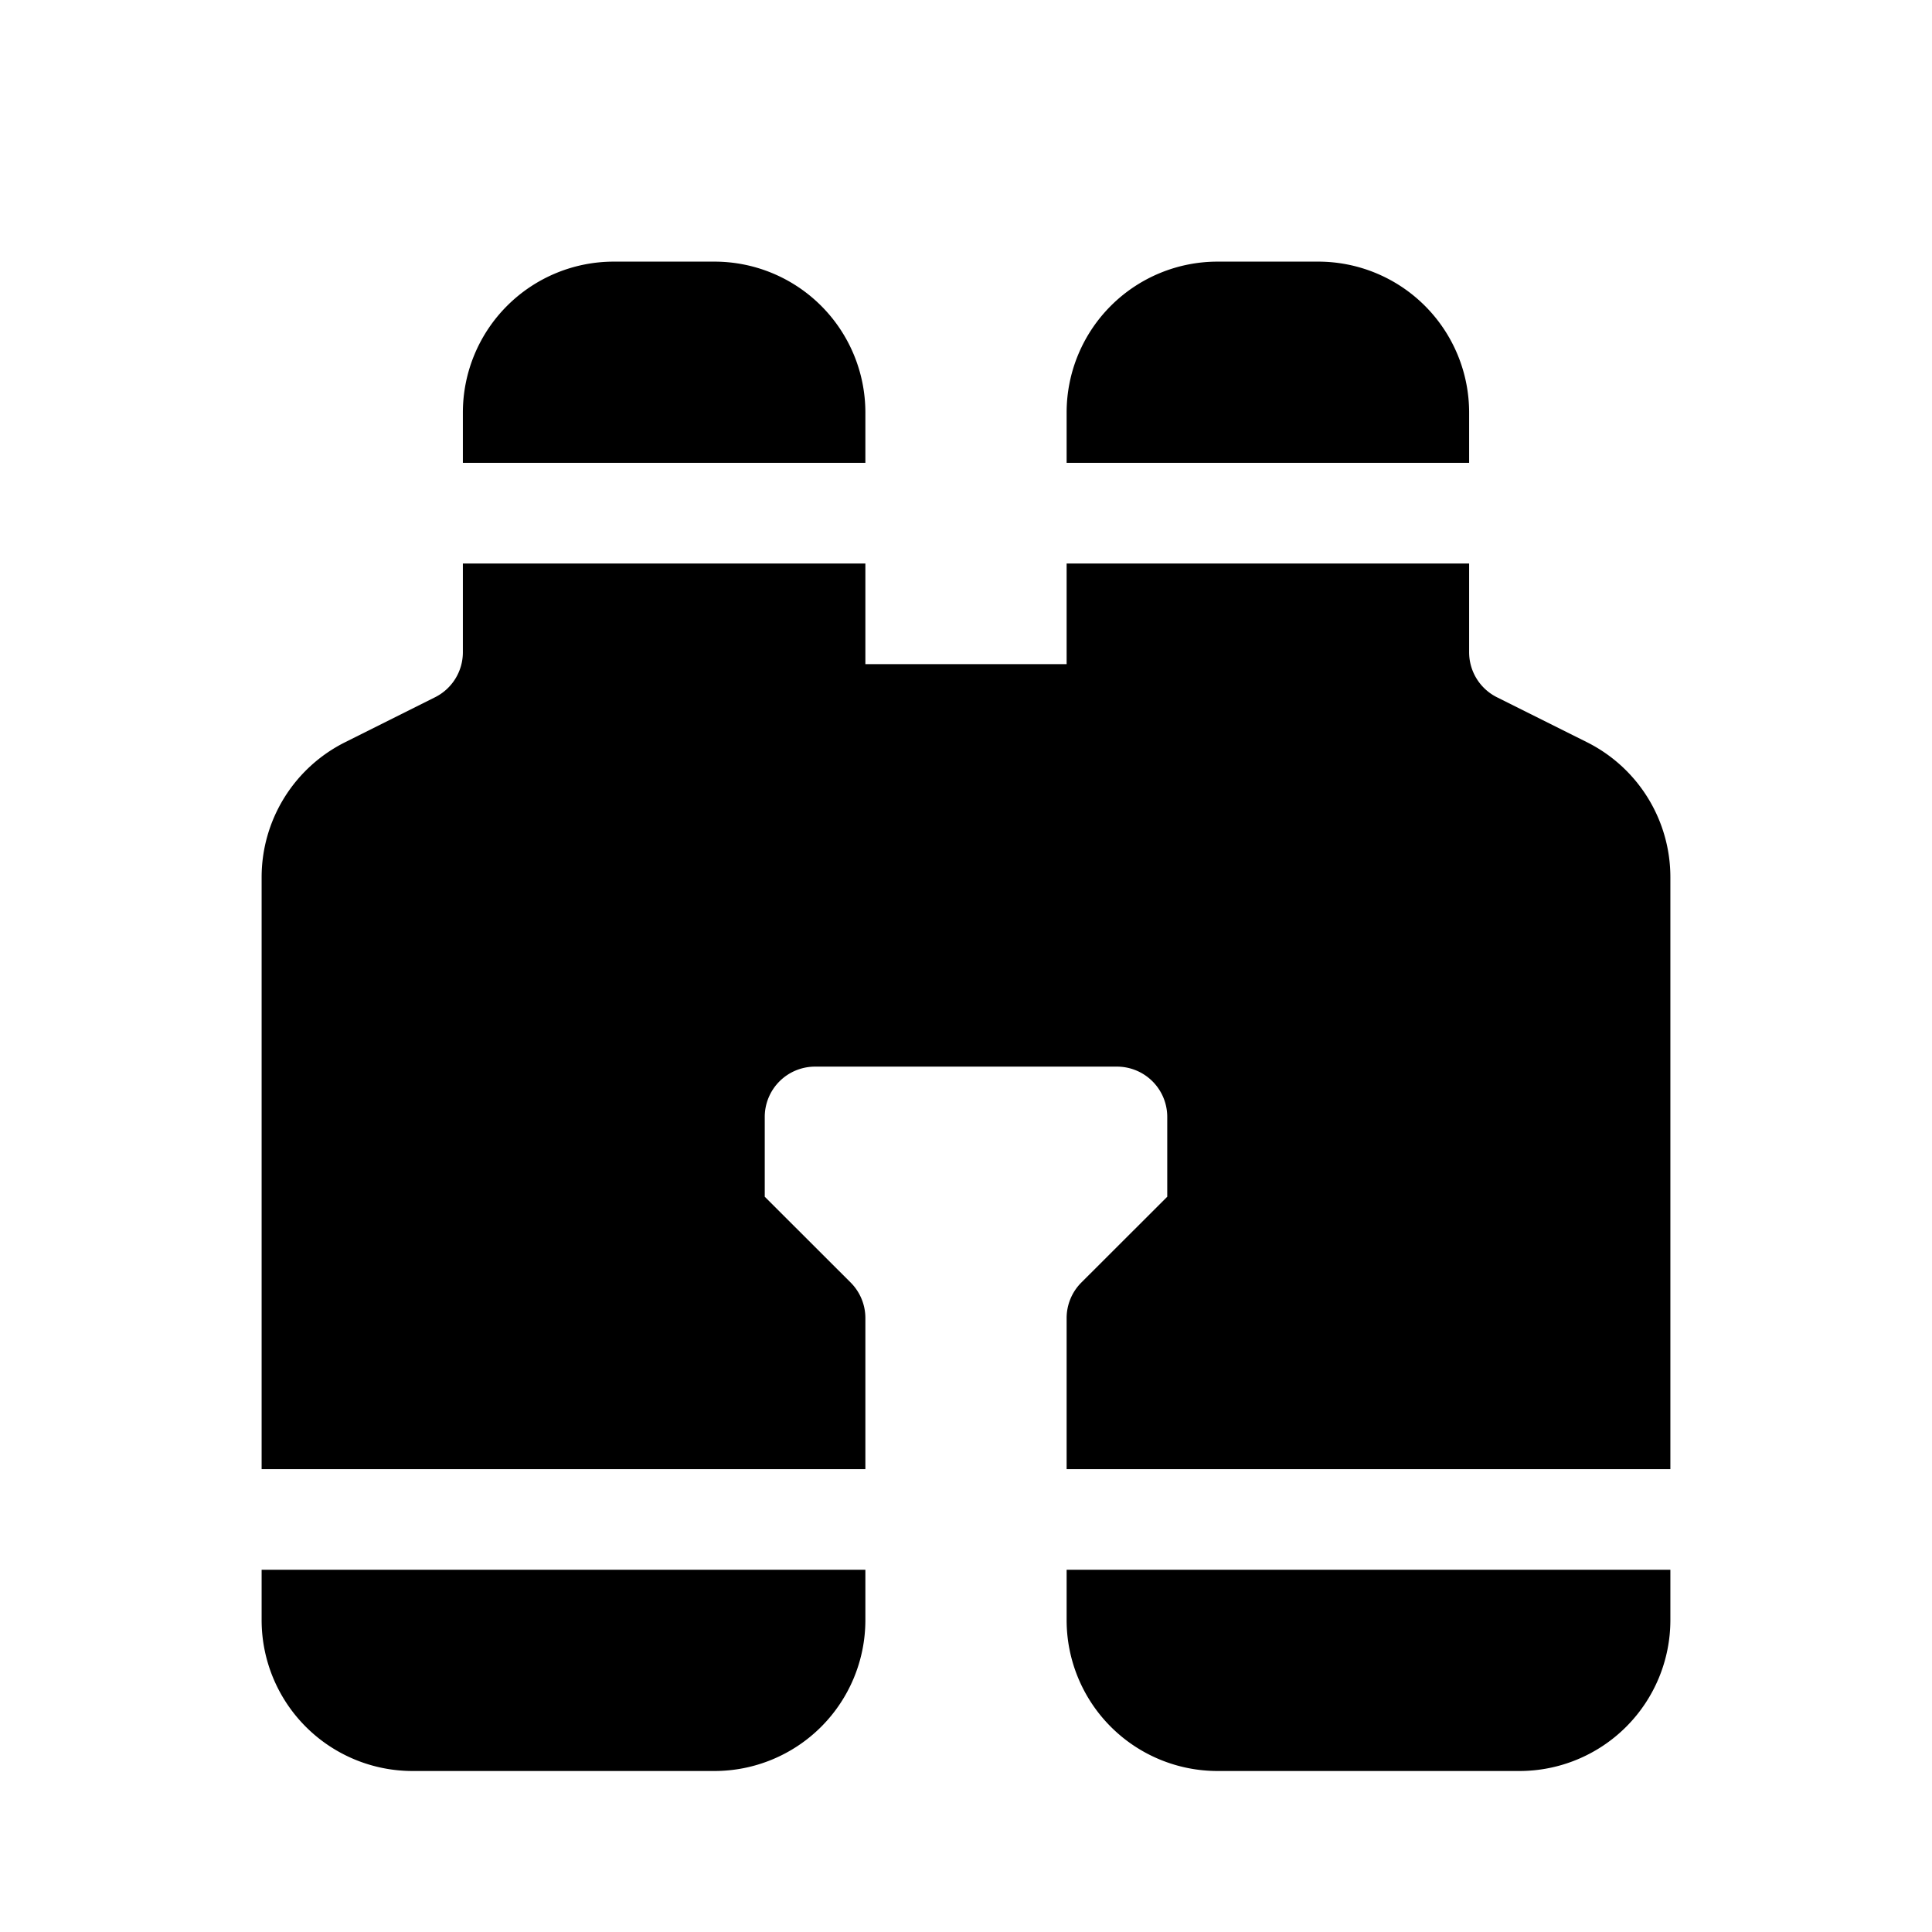 <svg xmlns="http://www.w3.org/2000/svg" width="100%" height="100%" viewBox="-1.6 -1.6 19.2 19.2"><path d="M4.5 1A1.5 1.5 0 003 2.5V3h4v-.5A1.5 1.5 0 005.5 1h-1zM7 4v1h2V4h4v.882a.5.5 0 00.276.447l.895.447A1.5 1.5 0 0115 7.118V13H9v-1.5a.5.5 0 01.146-.354l.854-.853V9.5a.5.5 0 00-.5-.5h-3a.5.5 0 00-.5.5v.793l.854.853A.5.5 0 017 11.5V13H1V7.118a1.5 1.5 0 01.83-1.342l.894-.447A.5.5 0 003 4.882V4h4zM1 14v.5A1.5 1.5 0 002.5 16h3A1.5 1.5 0 007 14.5V14H1zm8 0v.5a1.5 1.5 0 001.5 1.5h3a1.5 1.5 0 001.5-1.5V14H9zm4-11H9v-.5A1.5 1.5 0 0110.5 1h1A1.5 1.5 0 0113 2.5V3z"/></svg>